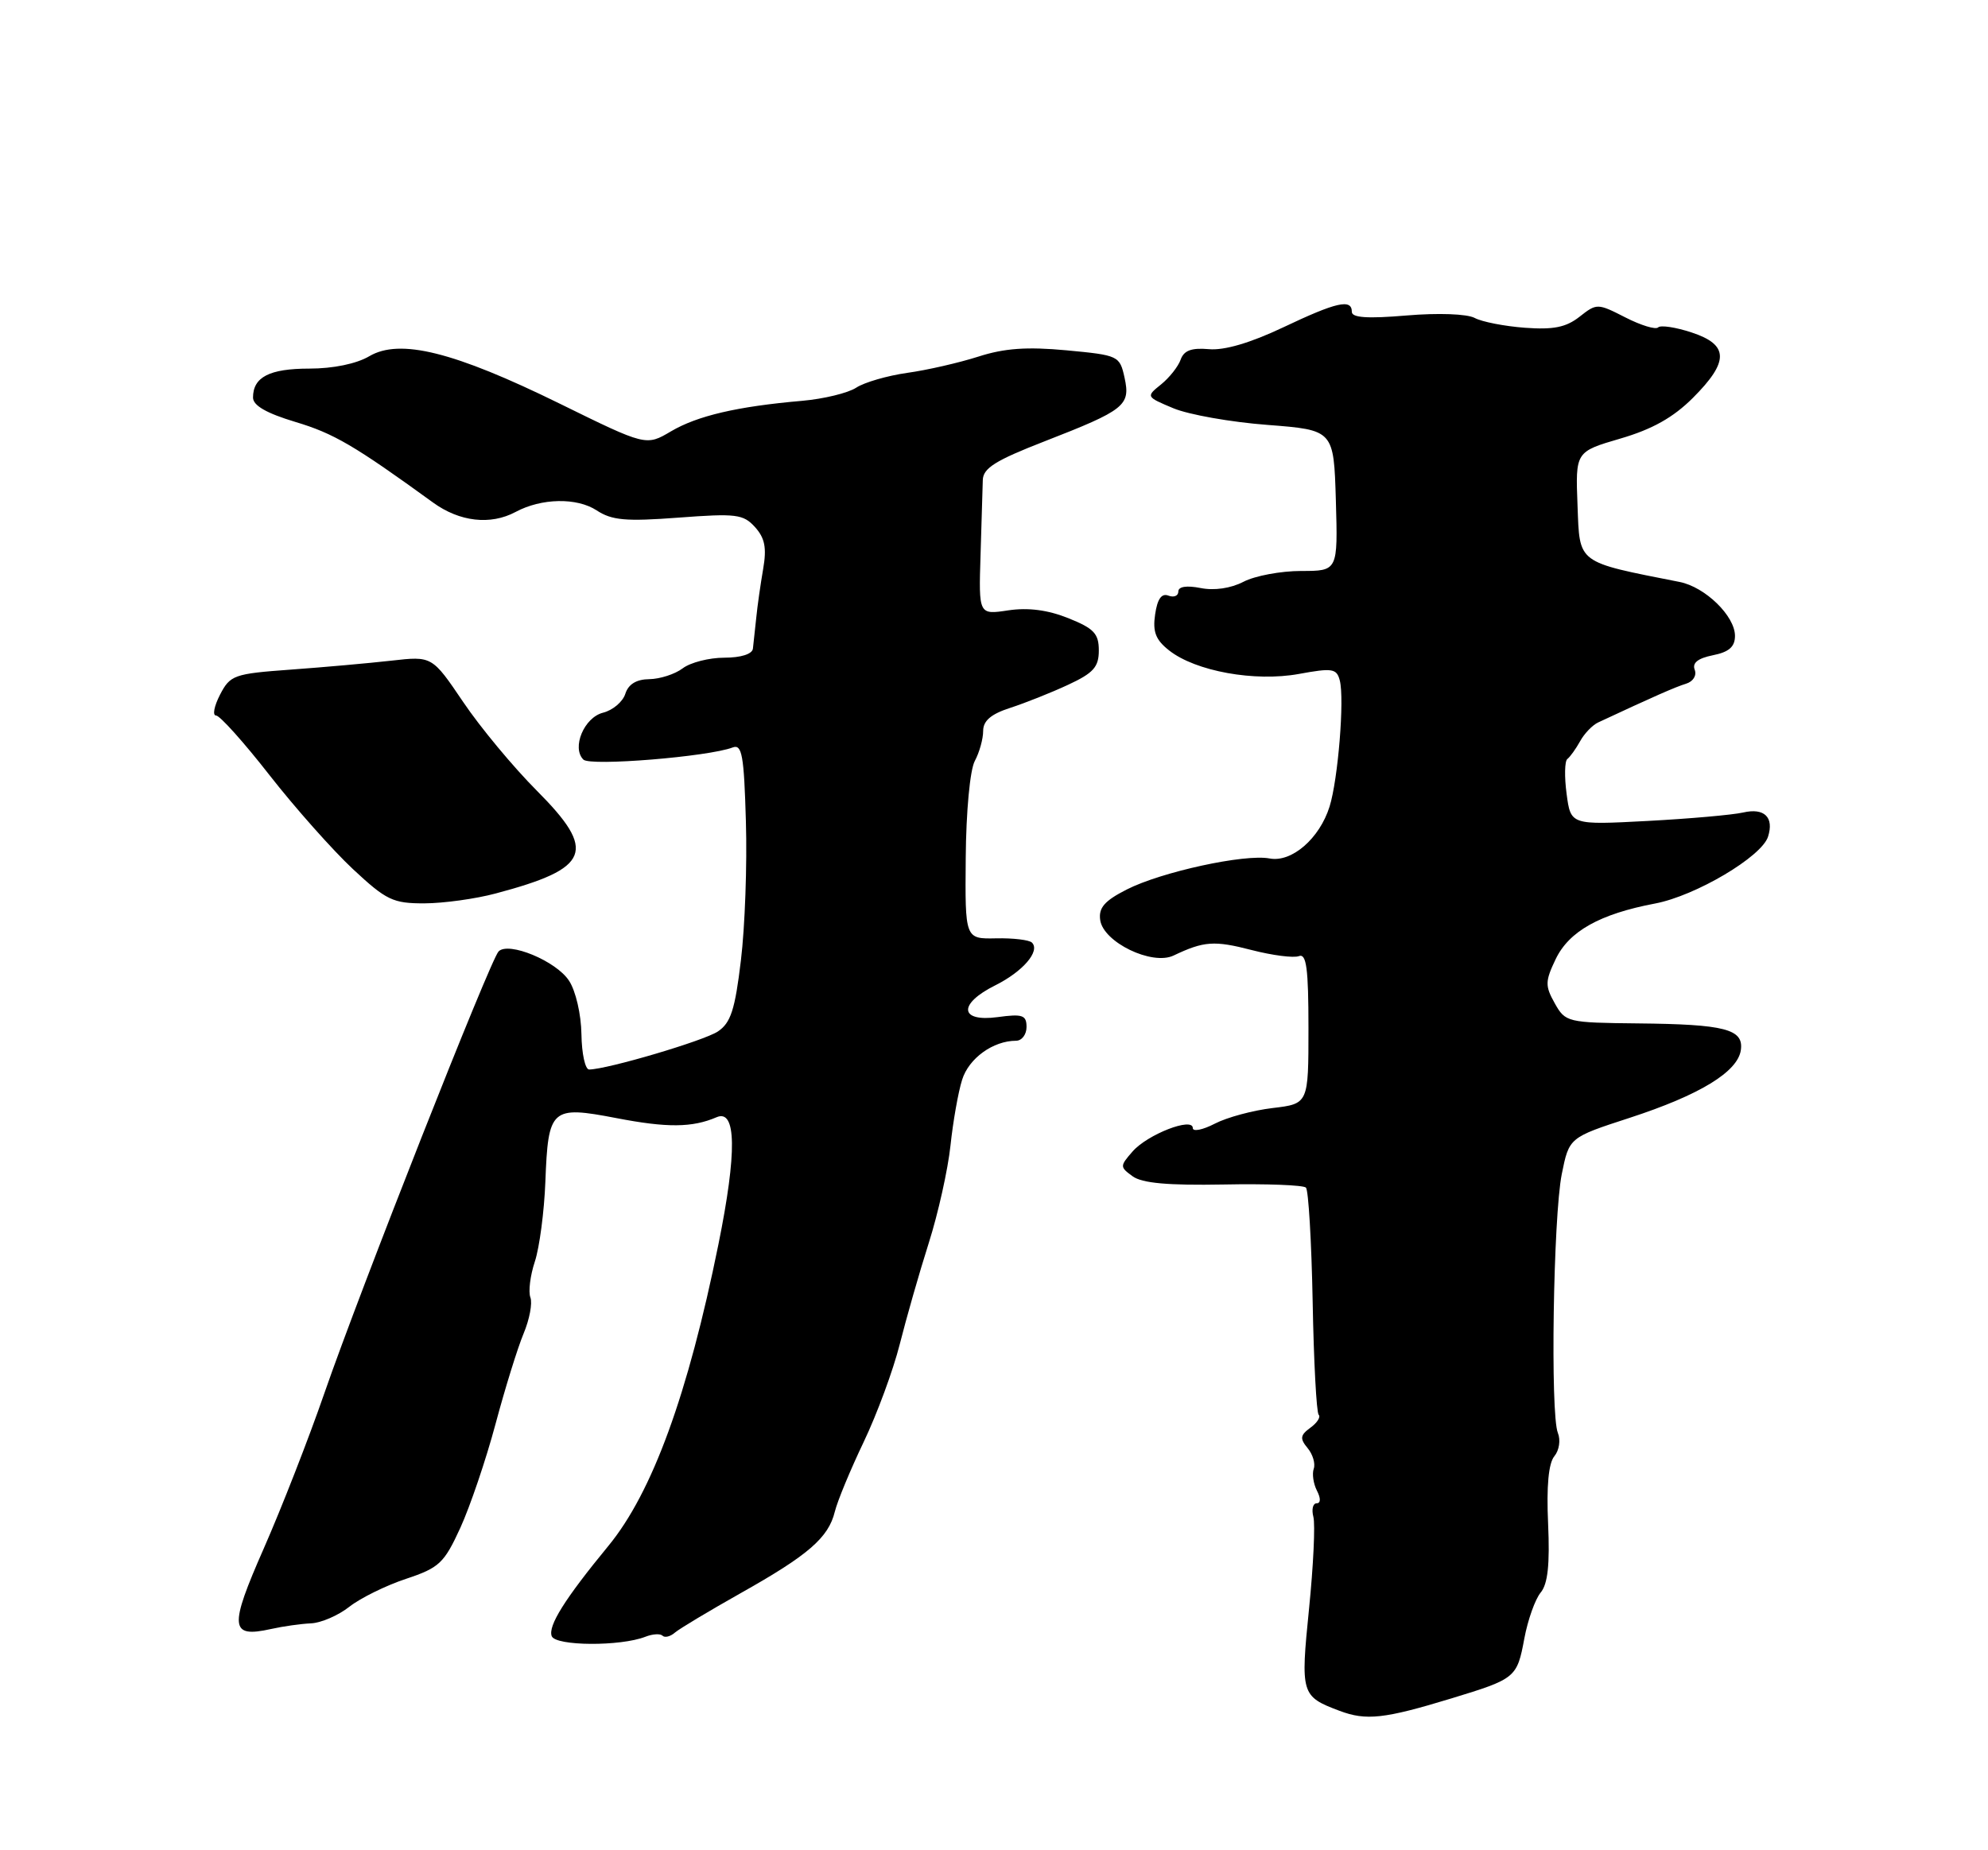 <?xml version="1.0" encoding="UTF-8" standalone="no"?>
<!DOCTYPE svg PUBLIC "-//W3C//DTD SVG 1.1//EN" "http://www.w3.org/Graphics/SVG/1.1/DTD/svg11.dtd" >
<svg xmlns="http://www.w3.org/2000/svg" xmlns:xlink="http://www.w3.org/1999/xlink" version="1.1" viewBox="0 0 275 256">
 <g >
 <path fill="currentColor"
d=" M 200.79 234.99 C 209.67 232.28 209.85 232.14 210.86 226.71 C 211.34 224.13 212.36 221.27 213.12 220.35 C 214.11 219.16 214.40 216.47 214.15 210.82 C 213.91 205.64 214.21 202.46 215.01 201.49 C 215.69 200.67 215.90 199.25 215.50 198.26 C 214.44 195.69 214.86 168.36 216.04 162.45 C 217.06 157.39 217.06 157.39 225.42 154.67 C 235.12 151.51 240.37 148.31 240.81 145.30 C 241.23 142.39 238.63 141.72 226.54 141.60 C 216.82 141.50 216.54 141.44 215.07 138.82 C 213.72 136.41 213.73 135.78 215.19 132.72 C 217.04 128.85 221.30 126.46 228.96 125.01 C 234.55 123.95 243.69 118.54 244.57 115.77 C 245.43 113.08 244.06 111.74 241.13 112.42 C 239.68 112.75 233.73 113.28 227.89 113.59 C 217.28 114.15 217.28 114.15 216.71 109.85 C 216.39 107.48 216.44 105.30 216.81 105.02 C 217.19 104.73 217.98 103.63 218.57 102.57 C 219.15 101.50 220.28 100.33 221.07 99.96 C 228.78 96.36 231.76 95.05 233.23 94.60 C 234.21 94.30 234.73 93.47 234.43 92.67 C 234.06 91.72 234.87 91.08 236.95 90.66 C 239.17 90.22 240.00 89.49 240.00 87.98 C 240.00 85.23 235.88 81.22 232.34 80.52 C 218.02 77.69 218.53 78.07 218.22 69.95 C 217.93 62.50 217.93 62.50 224.15 60.68 C 228.57 59.39 231.47 57.76 234.18 55.05 C 239.21 50.02 239.17 47.70 234.00 46.00 C 231.79 45.27 229.71 44.96 229.37 45.30 C 229.03 45.64 226.99 45.02 224.84 43.92 C 220.98 41.95 220.88 41.95 218.49 43.83 C 216.63 45.29 214.88 45.64 210.94 45.35 C 208.12 45.14 204.99 44.53 203.99 43.99 C 202.93 43.43 198.96 43.28 194.58 43.65 C 189.17 44.11 187.00 43.96 187.00 43.15 C 187.00 41.31 184.90 41.78 177.47 45.31 C 172.95 47.45 169.35 48.51 167.22 48.31 C 164.82 48.10 163.77 48.49 163.32 49.76 C 162.98 50.72 161.76 52.26 160.61 53.19 C 158.51 54.88 158.52 54.90 162.32 56.49 C 164.43 57.37 170.28 58.41 175.32 58.79 C 184.50 59.50 184.50 59.50 184.79 69.25 C 185.07 79.00 185.07 79.00 179.99 79.00 C 177.19 79.00 173.60 79.67 172.02 80.49 C 170.25 81.41 167.96 81.74 166.07 81.36 C 164.14 80.98 163.00 81.16 163.00 81.84 C 163.00 82.45 162.38 82.70 161.62 82.41 C 160.68 82.05 160.10 82.87 159.79 85.00 C 159.43 87.42 159.86 88.53 161.73 90.00 C 165.39 92.88 173.57 94.36 179.67 93.25 C 184.30 92.40 184.90 92.49 185.33 94.14 C 186.00 96.70 185.09 107.86 183.92 111.60 C 182.53 116.03 178.68 119.36 175.63 118.78 C 172.20 118.12 160.63 120.64 155.85 123.08 C 152.78 124.64 151.95 125.61 152.19 127.30 C 152.62 130.37 159.36 133.63 162.34 132.21 C 166.54 130.21 167.97 130.11 173.14 131.45 C 176.01 132.19 178.95 132.57 179.68 132.29 C 180.72 131.89 181.00 133.99 181.00 142.25 C 181.00 152.72 181.00 152.72 176.05 153.31 C 173.33 153.63 169.73 154.60 168.05 155.47 C 166.37 156.34 165.00 156.61 165.00 156.08 C 165.00 154.52 158.73 156.96 156.67 159.32 C 154.90 161.35 154.90 161.46 156.67 162.75 C 157.98 163.71 161.56 164.03 169.26 163.89 C 175.17 163.77 180.30 163.97 180.65 164.32 C 181.00 164.67 181.42 171.76 181.58 180.08 C 181.73 188.39 182.11 195.44 182.41 195.75 C 182.72 196.05 182.21 196.86 181.27 197.54 C 179.85 198.58 179.79 199.04 180.88 200.36 C 181.60 201.22 181.98 202.51 181.73 203.22 C 181.48 203.92 181.68 205.29 182.17 206.25 C 182.72 207.31 182.70 208.00 182.13 208.00 C 181.61 208.00 181.41 208.85 181.68 209.88 C 181.95 210.92 181.68 216.63 181.08 222.58 C 179.89 234.40 179.98 234.71 185.29 236.71 C 188.98 238.10 191.47 237.83 200.79 234.99 Z  M 89.29 226.46 C 90.28 226.07 91.34 226.01 91.65 226.32 C 91.96 226.63 92.73 226.44 93.36 225.89 C 93.99 225.35 98.08 222.90 102.46 220.43 C 111.82 215.17 114.60 212.76 115.48 209.16 C 115.84 207.69 117.64 203.35 119.48 199.50 C 121.32 195.65 123.56 189.57 124.46 186.00 C 125.36 182.43 127.16 176.12 128.47 172.00 C 129.78 167.88 131.13 161.80 131.48 158.50 C 131.83 155.20 132.55 151.10 133.09 149.40 C 134.01 146.43 137.38 144.00 140.55 144.00 C 141.35 144.00 142.00 143.14 142.00 142.10 C 142.00 140.45 141.45 140.26 138.00 140.73 C 132.70 141.44 132.52 138.90 137.68 136.33 C 141.49 134.43 143.93 131.60 142.75 130.42 C 142.38 130.05 140.15 129.78 137.79 129.83 C 133.49 129.92 133.49 129.92 133.59 118.69 C 133.64 112.28 134.18 106.53 134.84 105.30 C 135.48 104.11 136.00 102.24 136.00 101.14 C 136.00 99.73 137.08 98.80 139.75 97.94 C 141.81 97.27 145.41 95.84 147.75 94.75 C 151.26 93.12 152.00 92.29 152.00 90.00 C 152.00 87.66 151.32 86.95 147.78 85.53 C 144.93 84.39 142.23 84.04 139.47 84.45 C 135.38 85.07 135.38 85.07 135.64 76.78 C 135.78 72.23 135.92 67.57 135.95 66.43 C 135.99 64.78 137.69 63.71 144.45 61.08 C 155.62 56.73 156.40 56.11 155.56 52.26 C 154.89 49.22 154.73 49.15 147.53 48.47 C 142.05 47.96 138.94 48.18 135.34 49.34 C 132.68 50.19 128.25 51.21 125.50 51.59 C 122.75 51.98 119.57 52.90 118.44 53.64 C 117.31 54.38 113.93 55.20 110.94 55.46 C 101.97 56.24 96.47 57.53 92.82 59.68 C 89.37 61.72 89.37 61.72 77.43 55.85 C 62.79 48.66 55.31 46.80 51.08 49.29 C 49.32 50.33 46.09 51.00 42.80 51.00 C 37.27 51.00 35.00 52.17 35.00 55.01 C 35.00 56.11 36.87 57.18 40.86 58.38 C 46.17 59.97 49.01 61.63 59.90 69.53 C 63.57 72.20 67.85 72.69 71.31 70.84 C 74.90 68.91 79.79 68.82 82.54 70.62 C 84.64 72.00 86.58 72.17 93.86 71.62 C 101.83 71.02 102.82 71.14 104.44 72.93 C 105.81 74.45 106.07 75.80 105.57 78.71 C 105.21 80.79 104.77 83.85 104.61 85.50 C 104.44 87.15 104.23 89.06 104.15 89.75 C 104.06 90.50 102.49 91.00 100.19 91.00 C 98.10 91.00 95.51 91.66 94.44 92.47 C 93.37 93.28 91.29 93.95 89.82 93.97 C 88.03 93.99 86.92 94.67 86.50 96.00 C 86.15 97.10 84.77 98.27 83.42 98.61 C 80.80 99.27 79.05 103.45 80.70 105.10 C 81.64 106.04 98.01 104.70 101.35 103.42 C 102.64 102.93 102.92 104.49 103.18 113.67 C 103.36 119.63 103.05 128.27 102.49 132.88 C 101.67 139.74 101.08 141.53 99.30 142.72 C 97.35 144.01 84.07 147.94 81.50 147.98 C 80.95 147.99 80.47 145.79 80.43 143.10 C 80.39 140.35 79.64 137.09 78.71 135.69 C 76.94 132.97 70.35 130.24 68.97 131.64 C 67.83 132.79 49.77 178.60 44.87 192.77 C 42.73 198.97 38.96 208.62 36.50 214.22 C 31.66 225.21 31.79 226.66 37.50 225.39 C 39.15 225.02 41.64 224.67 43.02 224.61 C 44.41 224.55 46.80 223.52 48.33 222.31 C 49.86 221.11 53.39 219.37 56.17 218.45 C 60.77 216.92 61.43 216.29 63.68 211.39 C 65.03 208.43 67.22 201.98 68.54 197.05 C 69.86 192.11 71.61 186.47 72.43 184.51 C 73.25 182.55 73.67 180.31 73.37 179.52 C 73.07 178.73 73.34 176.49 73.99 174.54 C 74.63 172.59 75.28 167.63 75.44 163.52 C 75.83 153.33 76.23 152.97 85.25 154.70 C 92.29 156.06 95.76 156.03 99.13 154.58 C 101.87 153.40 101.96 159.43 99.38 172.17 C 95.17 192.95 90.23 206.51 84.16 213.89 C 78.13 221.22 75.78 224.97 76.32 226.38 C 76.85 227.76 85.83 227.82 89.29 226.46 Z  M 68.58 123.62 C 81.68 120.14 82.61 117.78 74.24 109.38 C 71.02 106.15 66.44 100.64 64.08 97.14 C 59.77 90.77 59.77 90.77 54.14 91.41 C 51.04 91.76 44.77 92.32 40.21 92.65 C 32.35 93.22 31.84 93.41 30.43 96.13 C 29.62 97.71 29.37 99.00 29.89 99.00 C 30.41 99.00 33.74 102.71 37.28 107.25 C 40.83 111.79 46.03 117.64 48.82 120.25 C 53.44 124.56 54.36 125.00 58.71 124.99 C 61.34 124.98 65.79 124.37 68.58 123.62 Z "/>
</g>
</svg>
